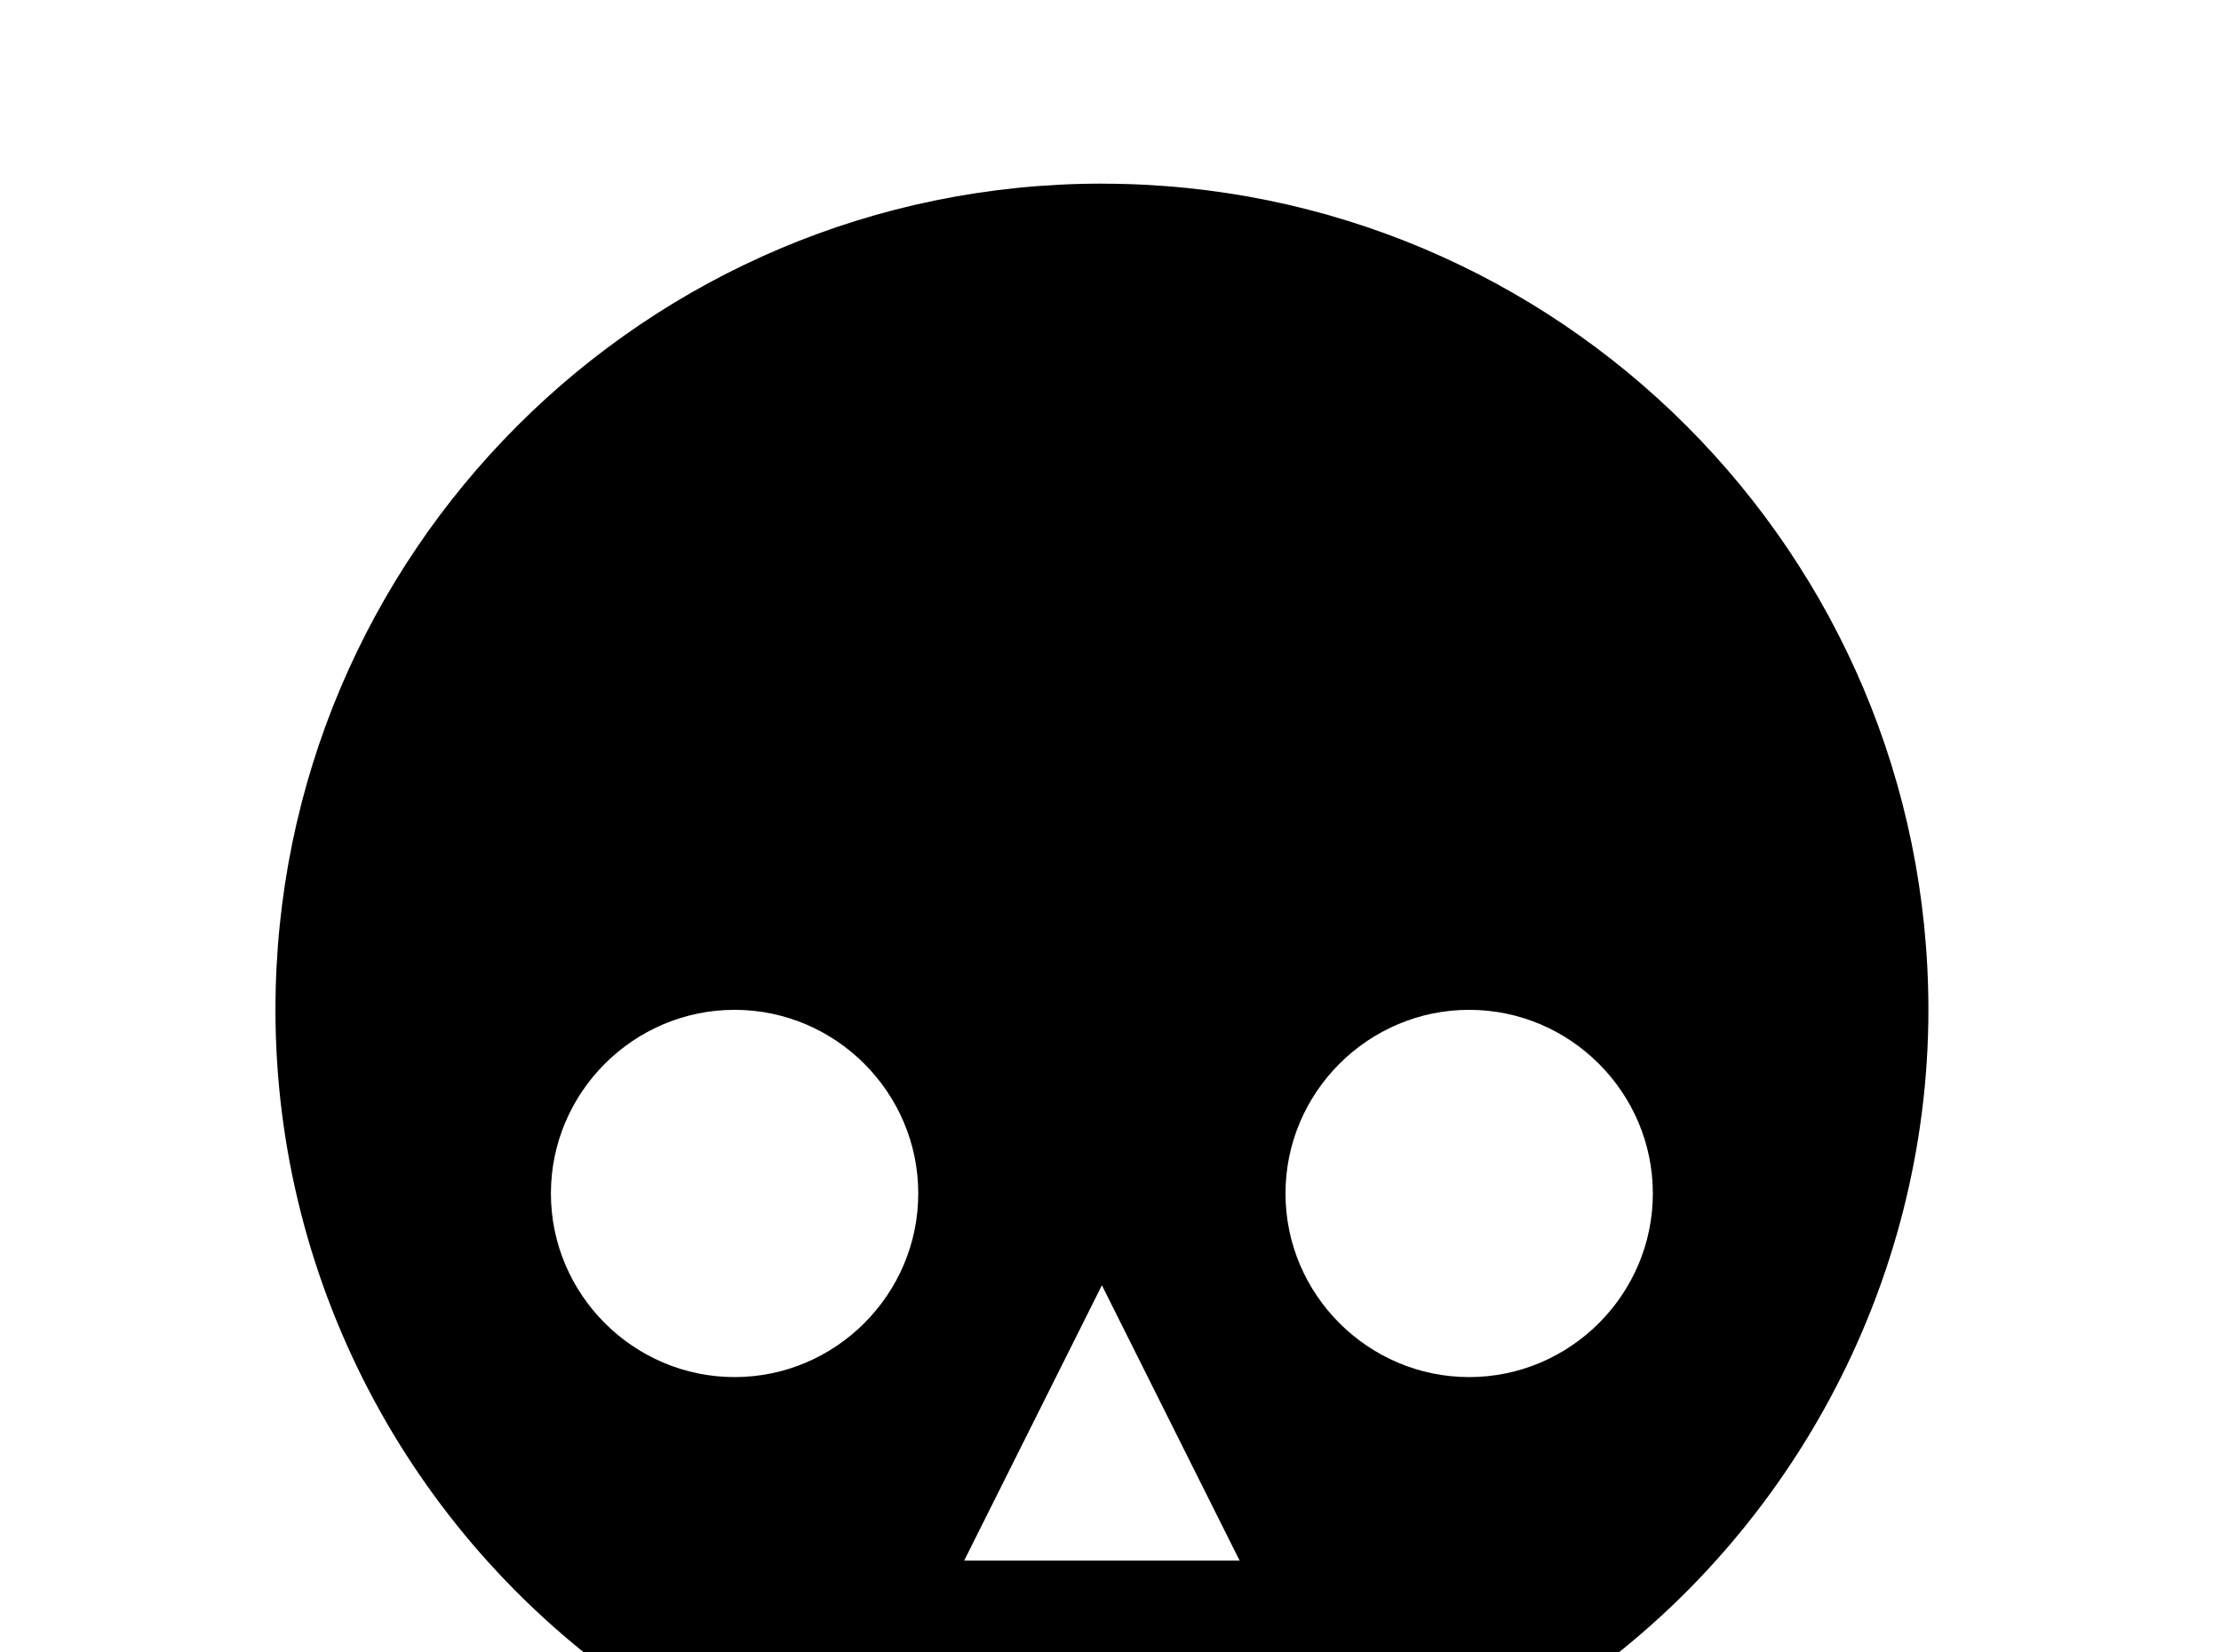 <!-- Generated by IcoMoon.io -->
<svg version="1.1" xmlns="http://www.w3.org/2000/svg" width="43" height="32" viewBox="0 0 43 32">
<title>skull</title>
<path d="M21.333 3.556c-8.836 0-16 7.164-16 16 0 5.387 2.72 10.347 7.111 13.28v6.276h3.556v-5.333h3.556v5.333h3.556v-5.333h3.556v5.333h3.556v-6.293c4.391-2.933 7.111-7.929 7.111-13.262 0-8.836-7.164-16-16-16M14.222 19.556c1.956 0 3.556 1.6 3.556 3.556s-1.6 3.556-3.556 3.556-3.556-1.6-3.556-3.556 1.6-3.556 3.556-3.556M28.444 19.556c1.956 0 3.556 1.6 3.556 3.556s-1.6 3.556-3.556 3.556-3.556-1.6-3.556-3.556 1.6-3.556 3.556-3.556M21.333 24.889l2.667 5.333h-5.333l2.667-5.333z"></path>
</svg>
